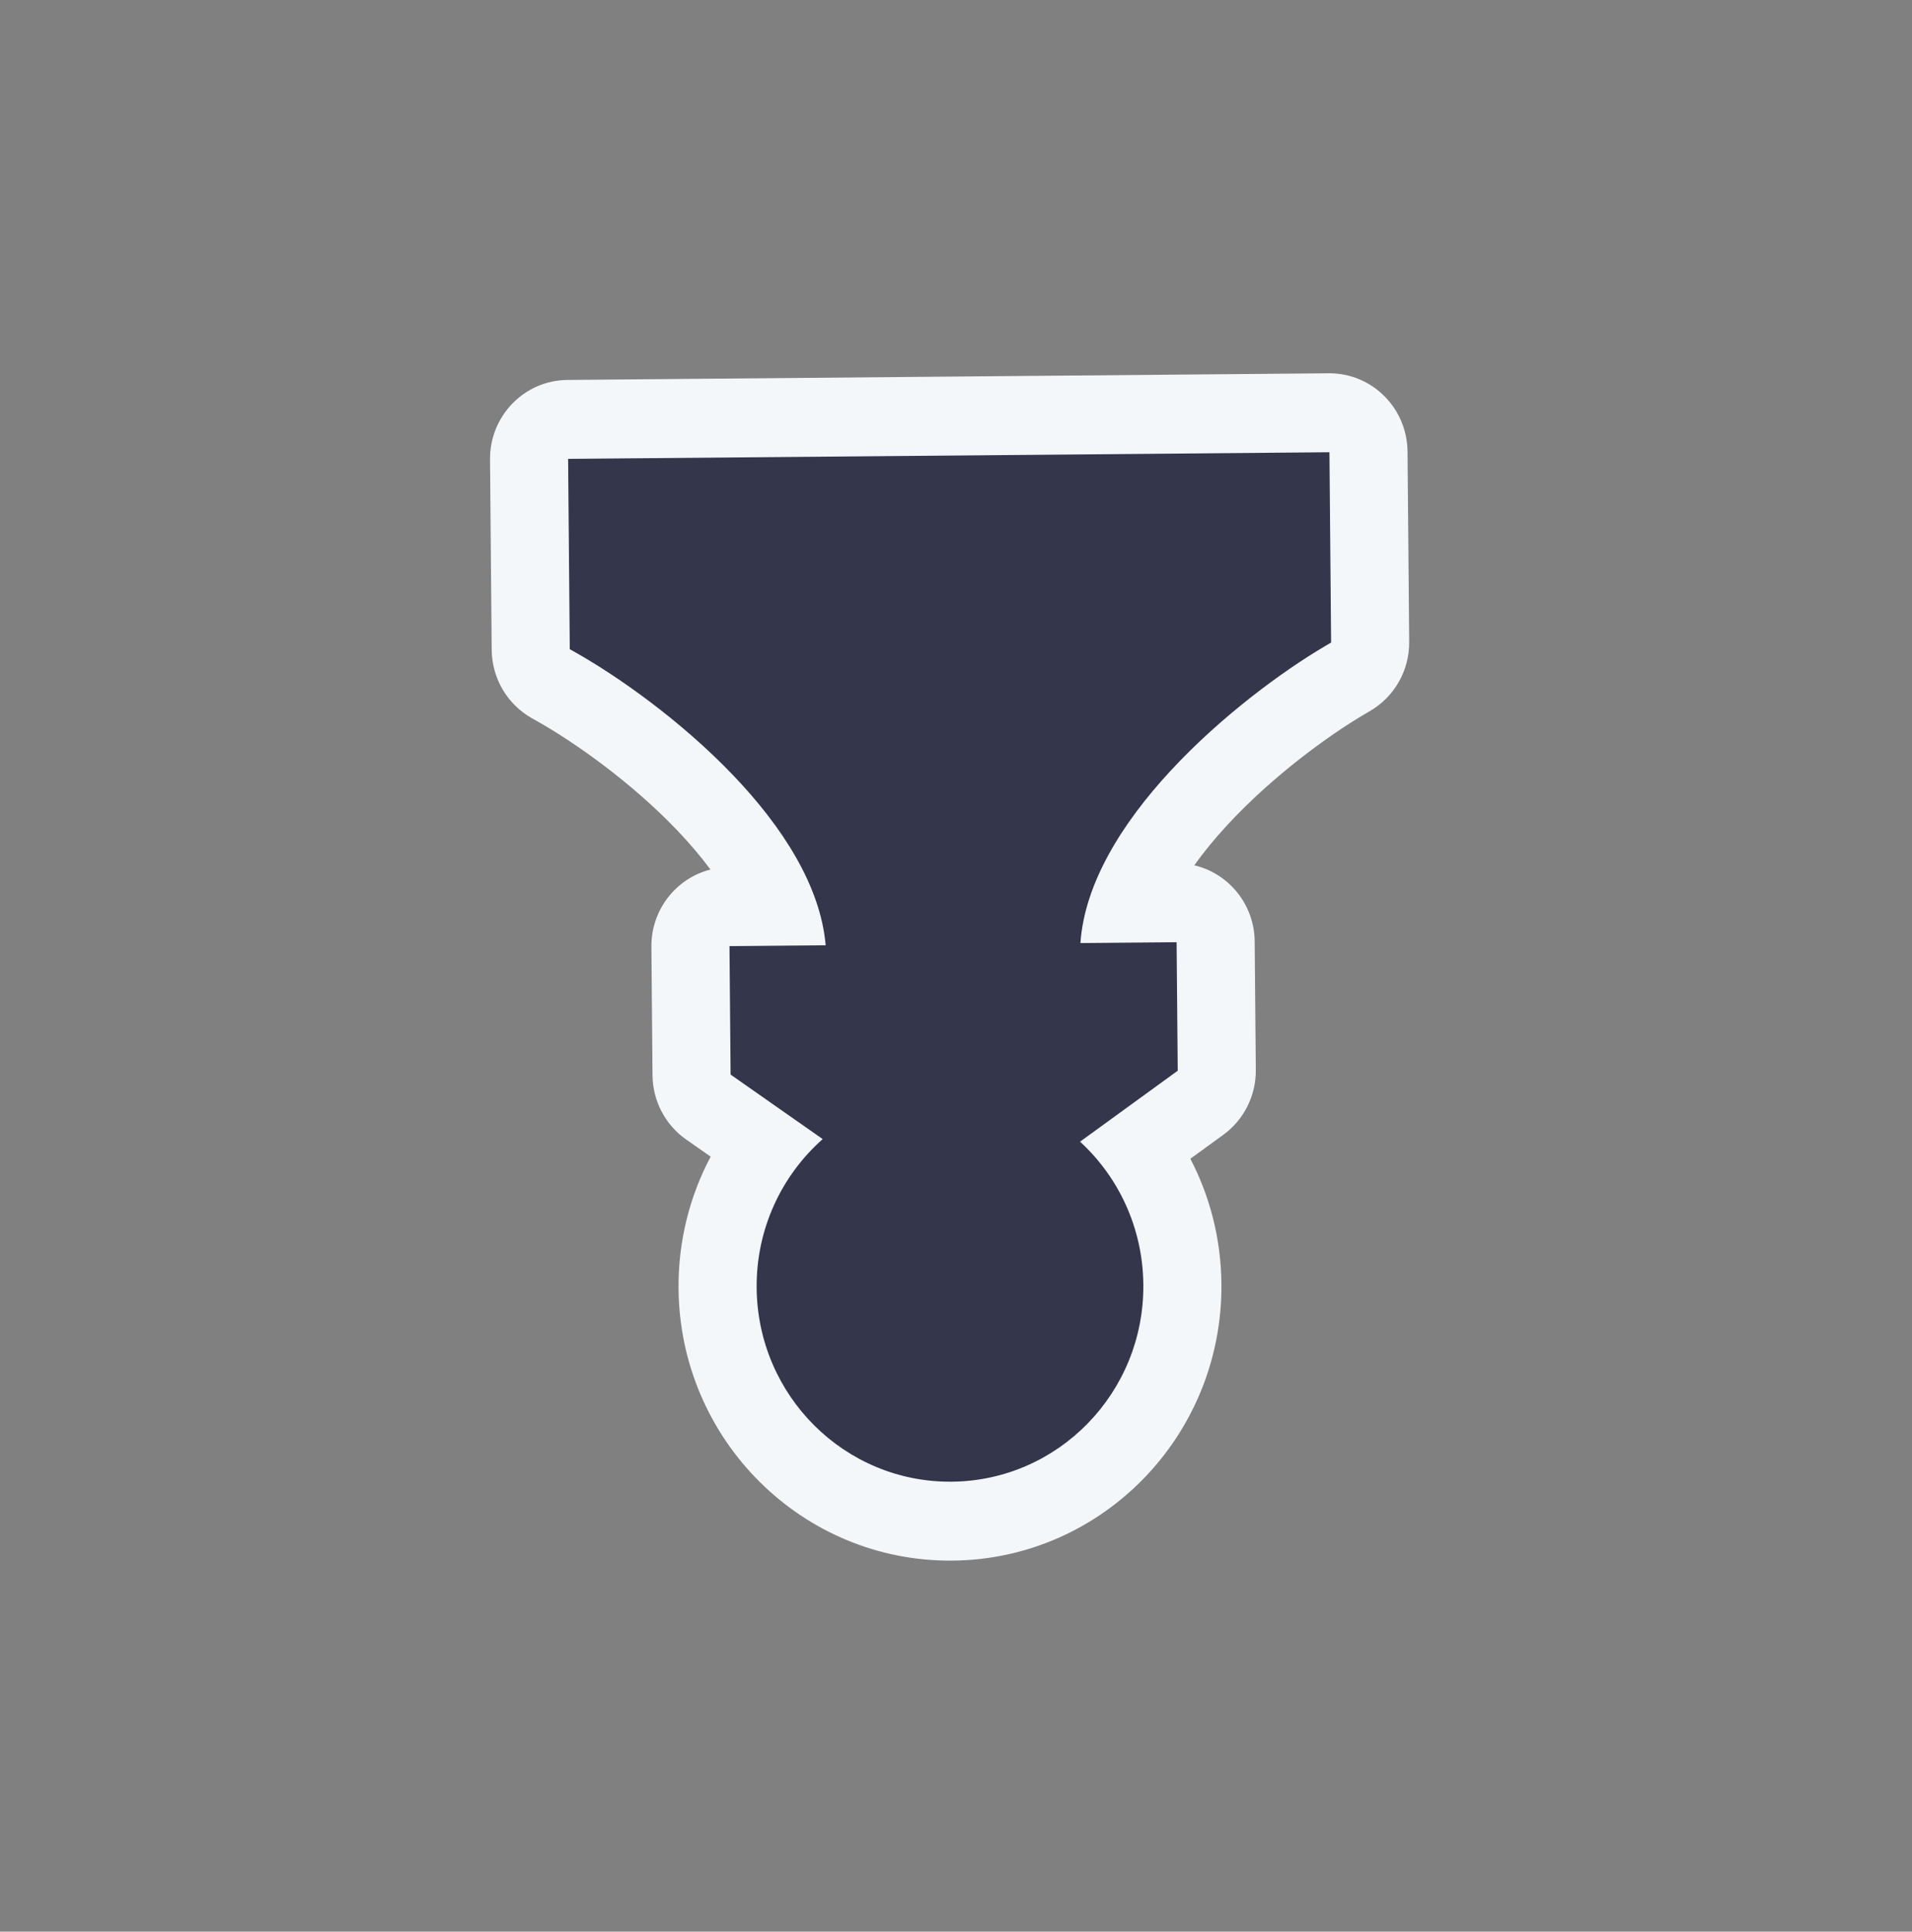 <svg width="98" height="99" viewBox="0 0 98 99" fill="none" xmlns="http://www.w3.org/2000/svg">
  <rect x="0" y="0" width="98" height="99" fill="#808080" stroke="none"/>
  <rect width="96.057" height="97.092" transform="matrix(1 -0.009 -0.009 -1 1.757 98.602)"/>
  <path d="M36.415 44.566C35.931 43.911 35.356 43.23 34.685 42.53C32.32 40.059 29.427 38.035 27.563 36.98L27.249 36.802C25.996 36.093 25.215 34.759 25.202 33.307L25.117 23.553C25.097 21.319 26.873 19.492 29.084 19.473L68.105 19.132C70.316 19.113 72.123 20.909 72.143 23.143L72.228 32.897C72.241 34.349 71.483 35.696 70.242 36.427L69.932 36.61C68.086 37.698 65.229 39.772 62.907 42.283C62.249 42.995 61.685 43.686 61.214 44.349C62.974 44.762 64.293 46.349 64.309 48.255L64.367 54.841C64.378 56.155 63.757 57.393 62.702 58.16L61.012 59.388C62.01 61.306 62.584 63.487 62.604 65.802C62.672 73.568 56.498 79.918 48.815 79.985C41.131 80.052 34.847 73.811 34.779 66.044C34.758 63.599 35.357 61.293 36.425 59.281L35.168 58.401C34.099 57.652 33.456 56.425 33.445 55.11L33.388 48.525C33.371 46.619 34.662 45.009 36.415 44.566Z" fill="#F4F7FA"/>
  <path d="M58.602 65.837C58.577 62.931 57.33 60.326 55.359 58.513L60.365 54.876L60.307 48.291L55.377 48.334C55.588 45.279 57.499 42.207 59.983 39.521C62.619 36.67 65.8 34.361 67.915 33.115L68.226 32.932L68.141 23.178L29.119 23.518L29.204 33.272L29.518 33.45C31.655 34.659 34.876 36.912 37.561 39.717C40.092 42.359 42.056 45.397 42.32 48.447L37.39 48.49L37.447 55.075L42.167 58.381C40.07 60.237 38.755 62.971 38.782 66.01C38.83 71.542 43.306 75.988 48.779 75.94C54.252 75.892 58.65 71.369 58.602 65.837Z" fill="#34364C"/>
</svg>
